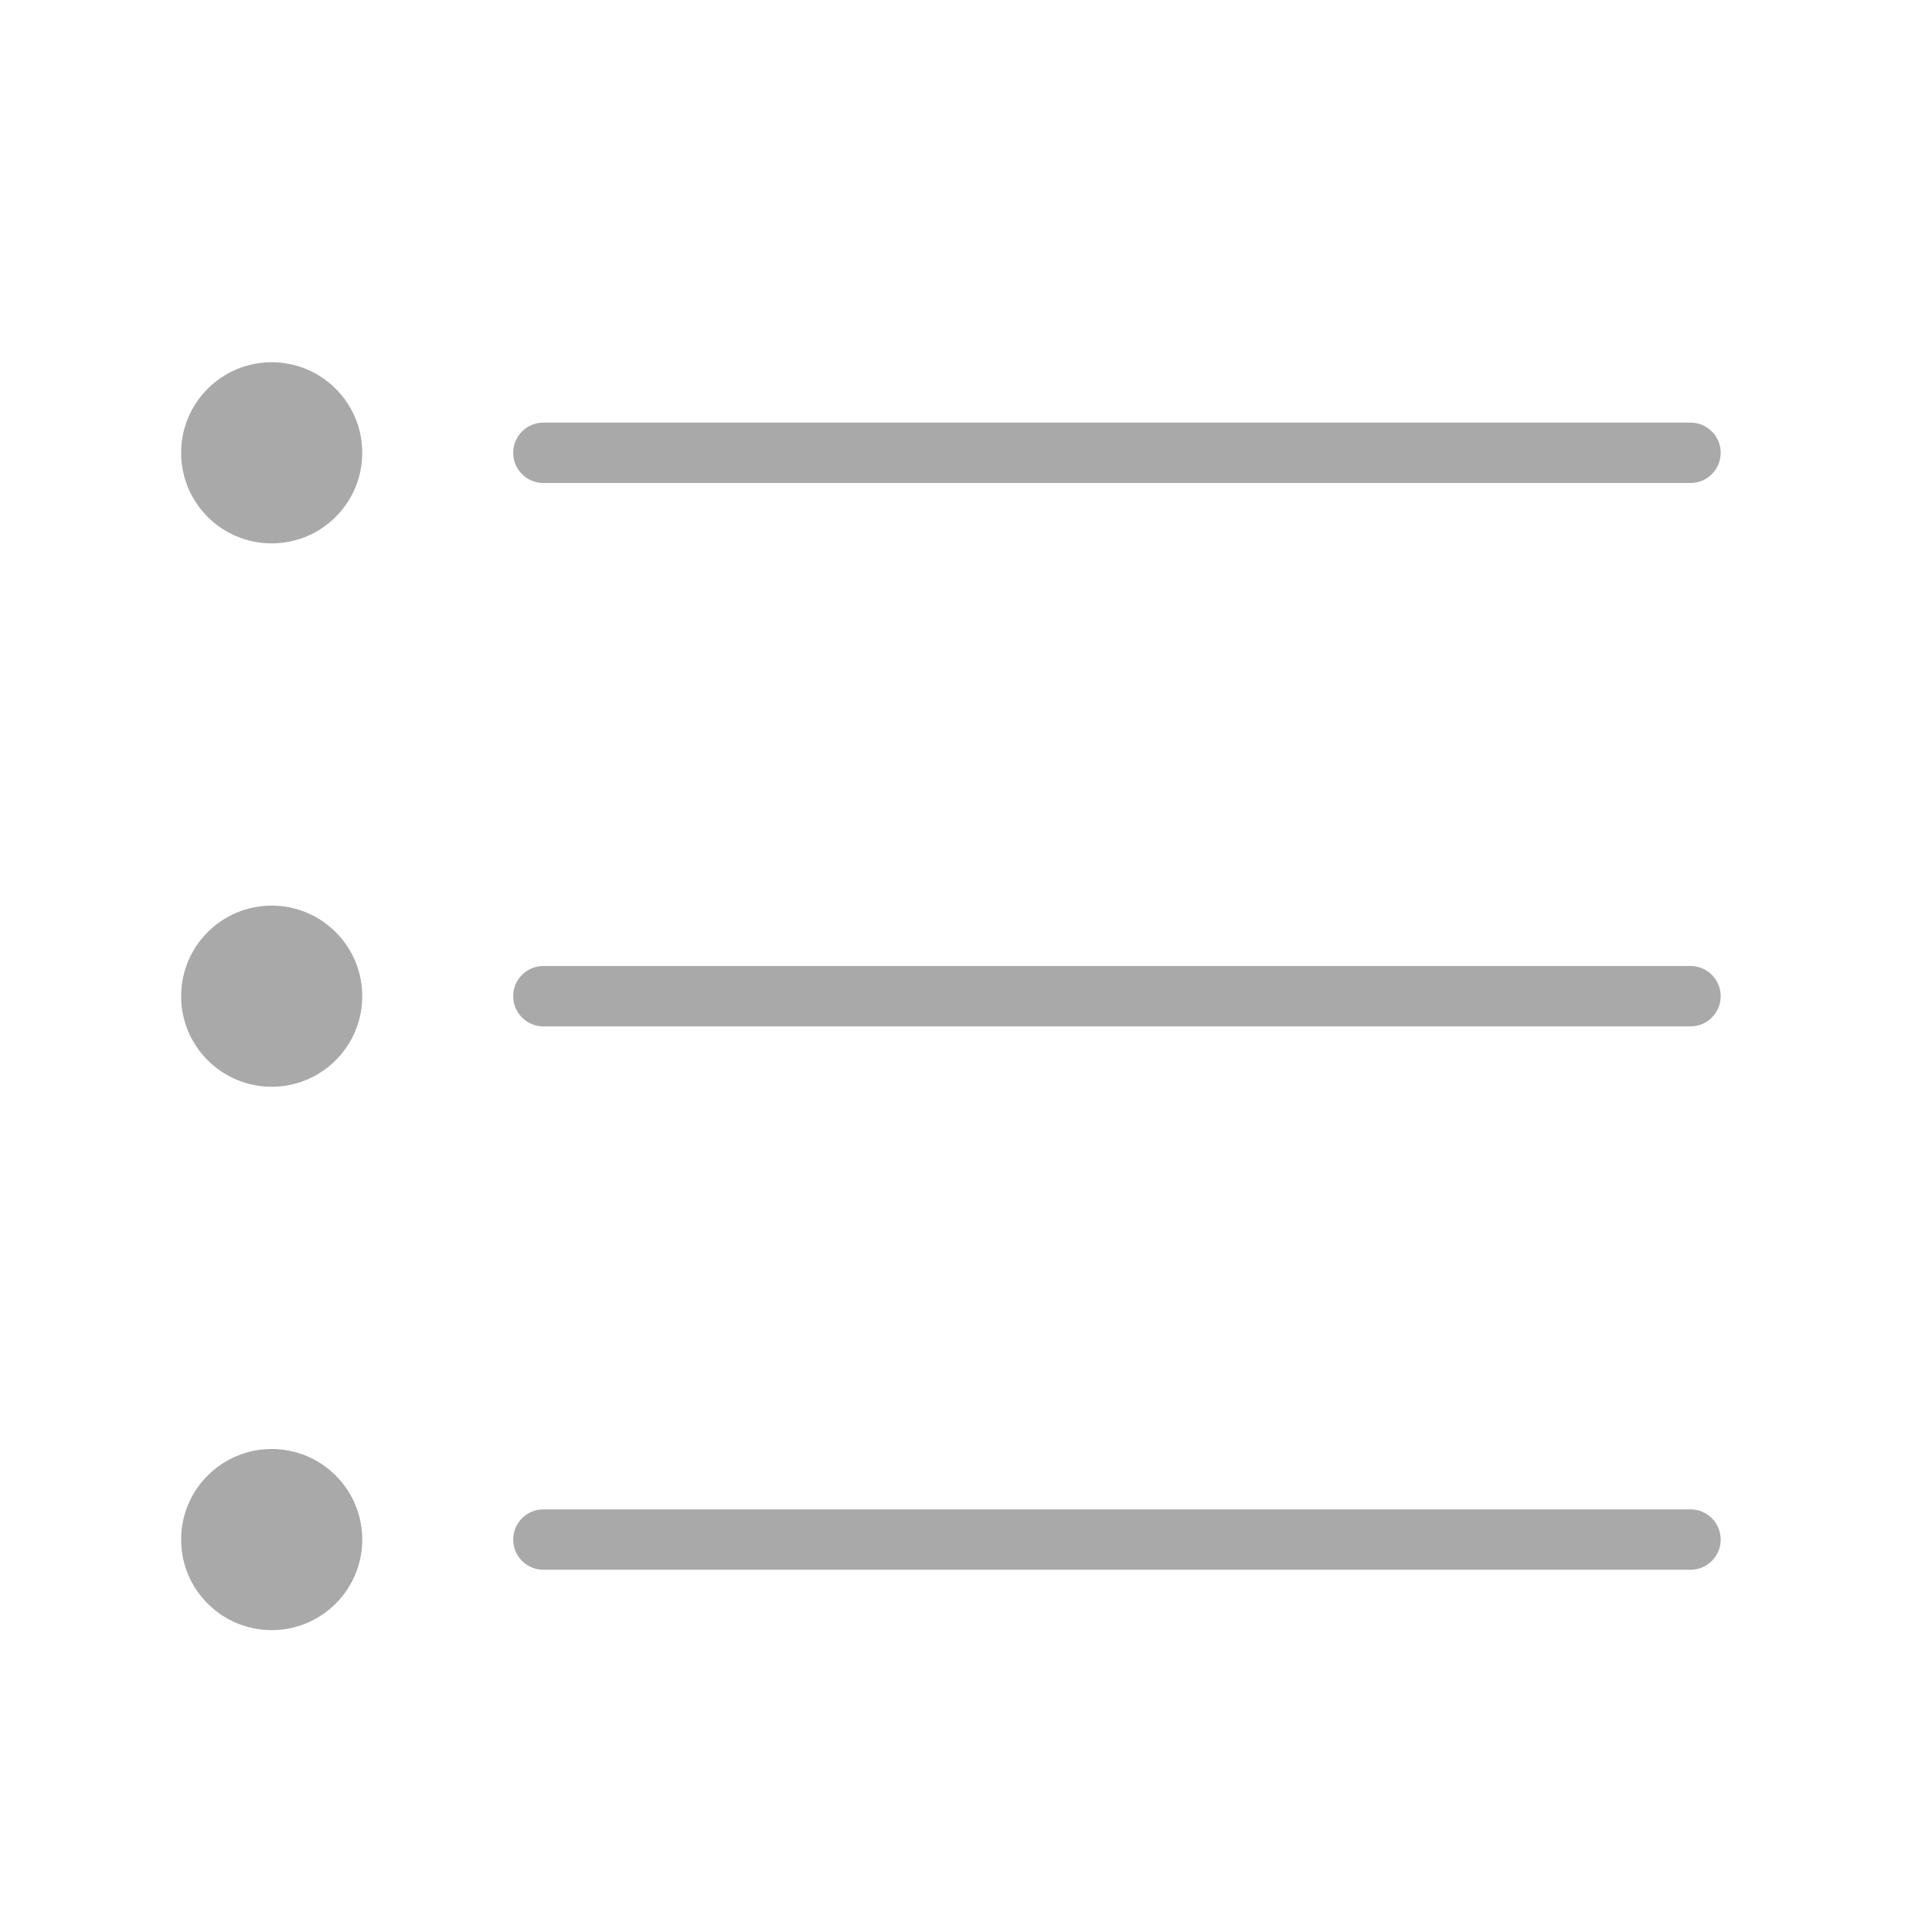 <?xml version="1.0" encoding="utf-8"?>
<!-- Generator: Adobe Illustrator 15.0.0, SVG Export Plug-In . SVG Version: 6.00 Build 0)  -->
<!DOCTYPE svg PUBLIC "-//W3C//DTD SVG 1.1//EN" "http://www.w3.org/Graphics/SVG/1.1/DTD/svg11.dtd">
<svg version="1.1" id="Layer_1" xmlns="http://www.w3.org/2000/svg" xmlns:xlink="http://www.w3.org/1999/xlink" x="0px" y="0px"
	 width="64px" height="64px" viewBox="0 0 64 64" enable-background="new 0 0 64 64" xml:space="preserve">
<title>bullet_list-01</title>
<path fill="#A9A9A9" d="M9,12c1.657,0,3,1.343,3,3s-1.343,3-3,3s-3-1.343-3-3S7.343,12,9,12z"/>
<path fill="#A9A9A9" d="M9,30c1.657,0,3,1.343,3,3c0,1.656-1.343,3-3,3s-3-1.344-3-3C6,31.343,7.343,30,9,30z"/>
<path fill="#A9A9A9" d="M9,48c1.657,0,3,1.344,3,3s-1.343,3-3,3s-3-1.344-3-3S7.343,48,9,48z"/>
<path fill="#A9A9A9" d="M56,14H18c-0.552,0-1,0.448-1,1s0.448,1,1,1h38c0.553,0,1-0.448,1-1S56.553,14,56,14z"/>
<path fill="#A9A9A9" d="M56,32H18c-0.552,0-1,0.448-1,1c0,0.553,0.448,1,1,1h38c0.553,0,1-0.447,1-1C57,32.448,56.553,32,56,32z"/>
<path fill="#A9A9A9" d="M56,50H18c-0.552,0-1,0.447-1,1s0.448,1,1,1h38c0.553,0,1-0.447,1-1S56.553,50,56,50z"/>
</svg>
